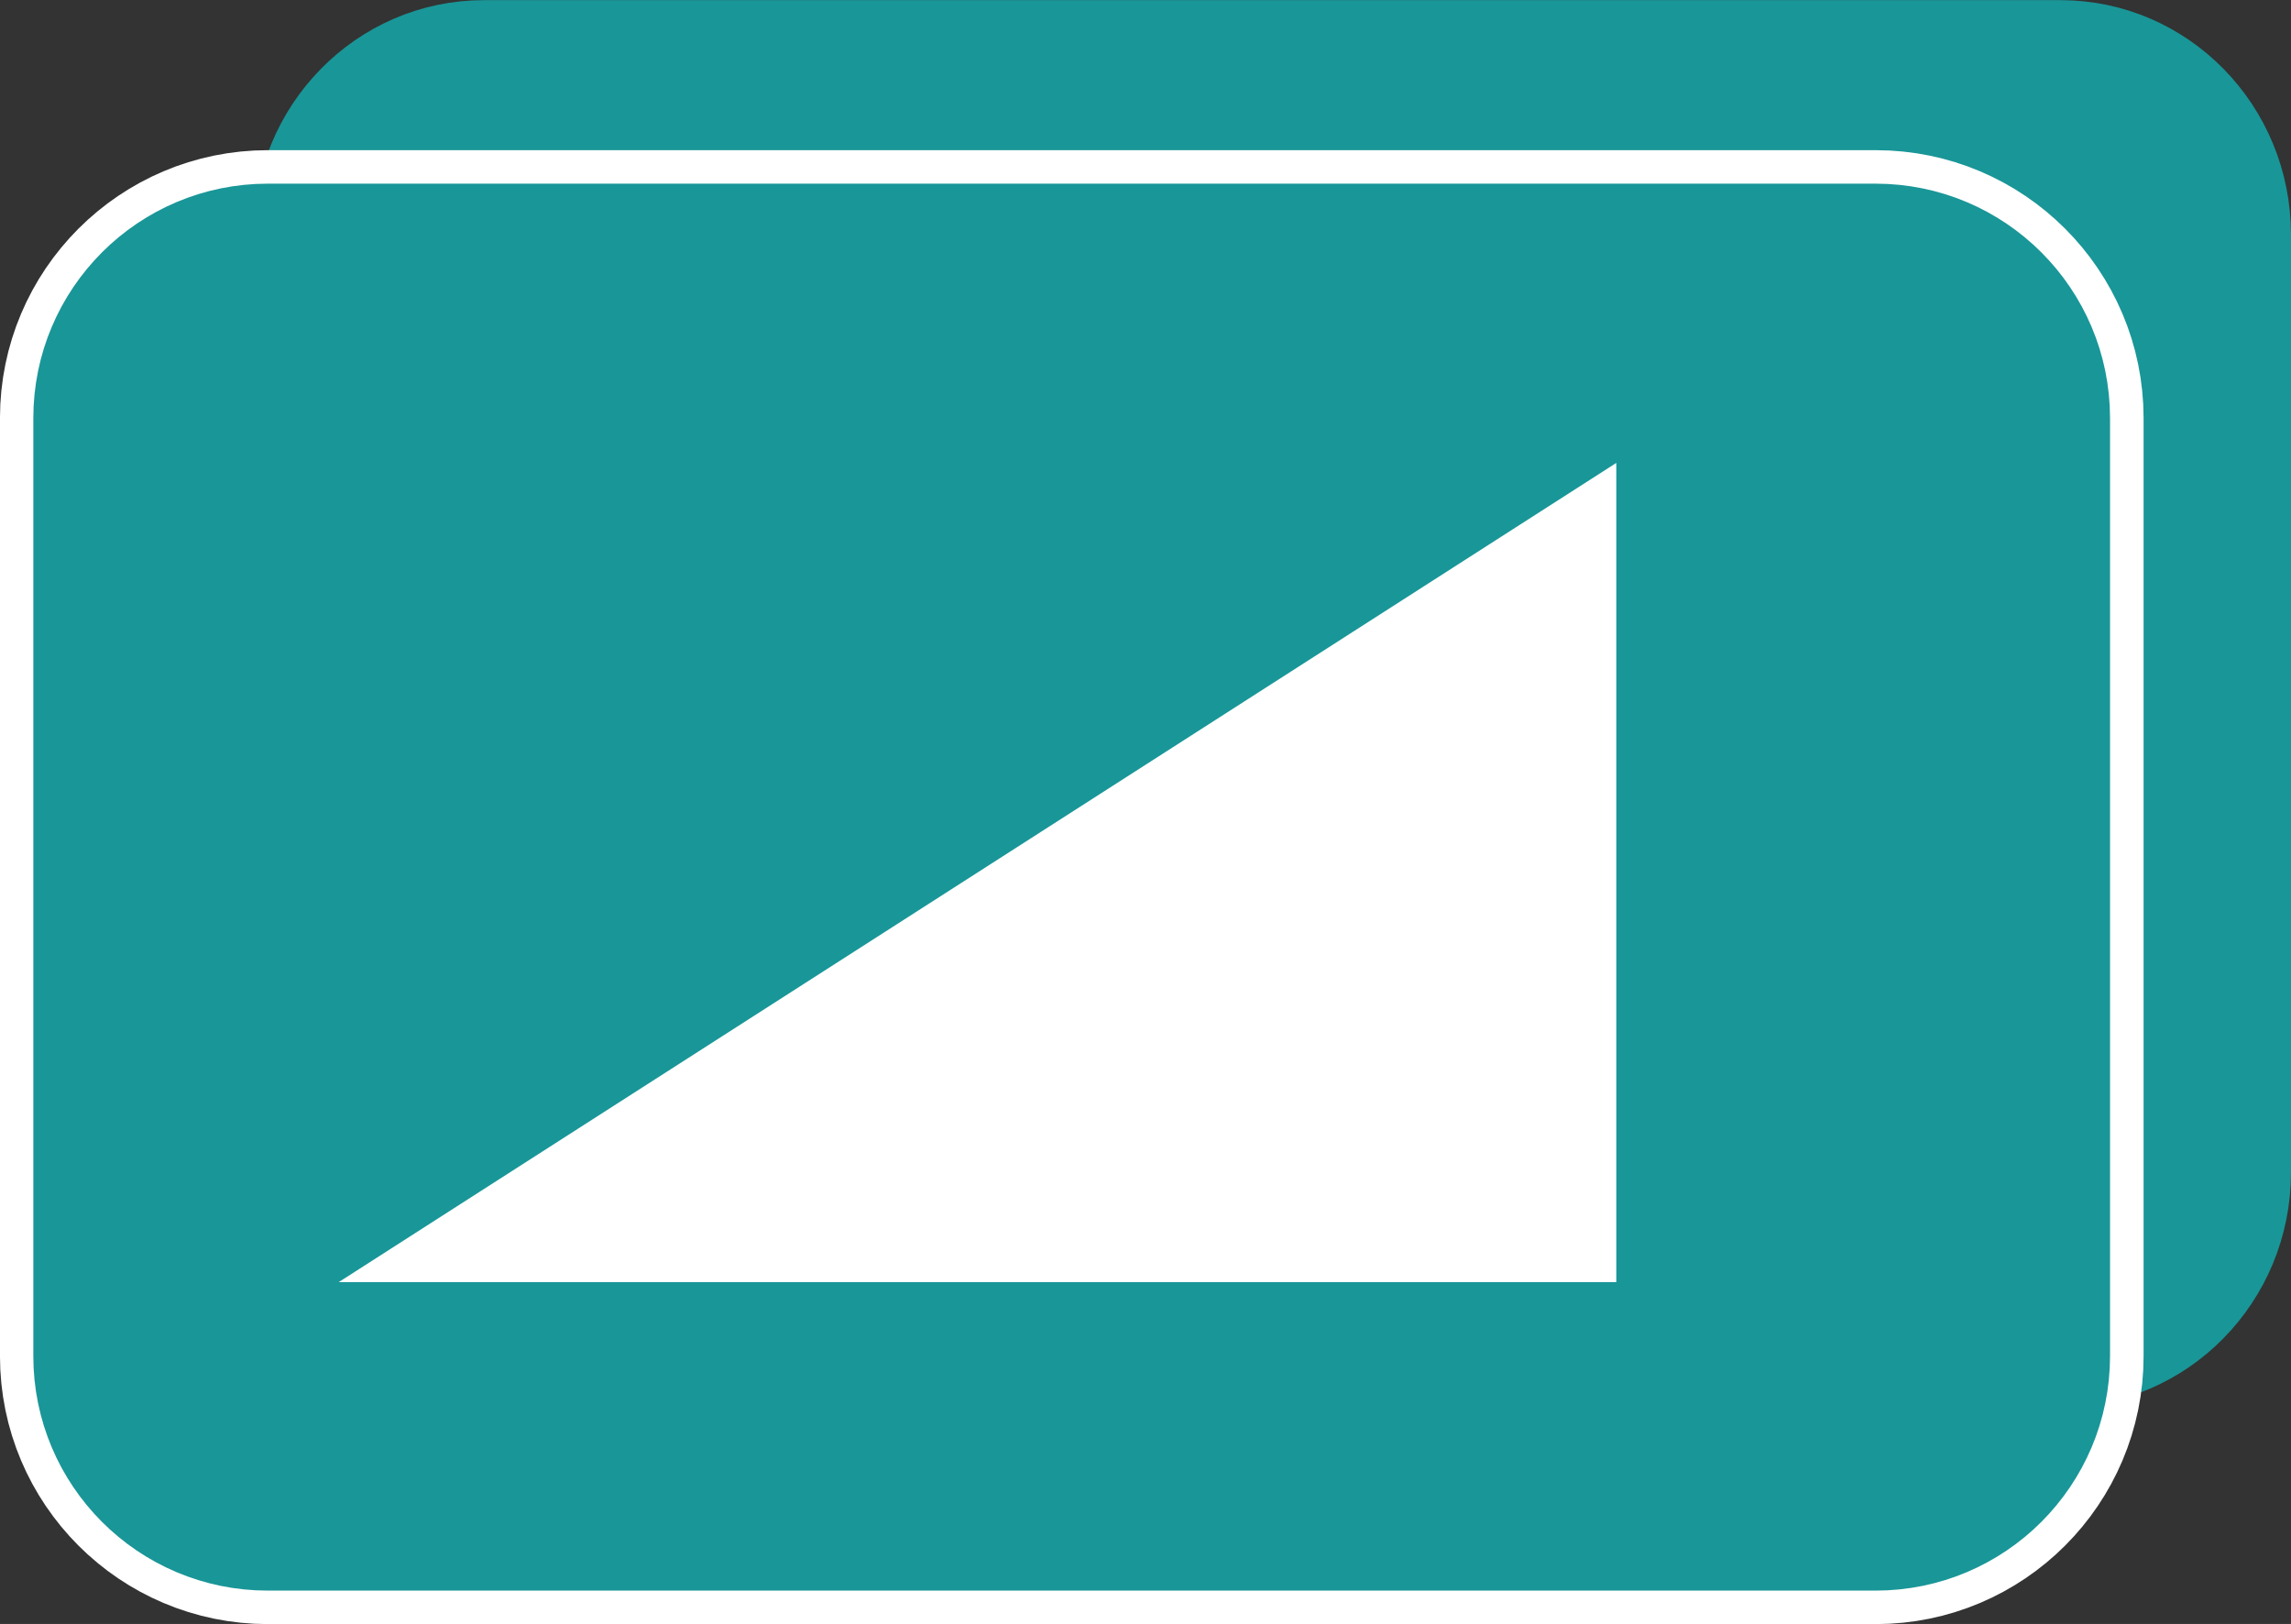 <?xml version="1.0" encoding="utf-8"?>
<!-- Generator: Adobe Illustrator 12.0.1, SVG Export Plug-In . SVG Version: 6.00 Build 51448)  -->
<!DOCTYPE svg PUBLIC "-//W3C//DTD SVG 1.0//EN" "http://www.w3.org/TR/2001/REC-SVG-20010904/DTD/svg10.dtd">
<svg  version="1.0" id="Layer_1" xmlns="http://www.w3.org/2000/svg" xmlns:xlink="http://www.w3.org/1999/xlink" width="68.4" height="48.481"
	 viewBox="0 0 68.4 48.481" overflow="visible" enable-background="new 0 0 68.4 48.481" xml:space="preserve">
<rect x="0" y="0" width="68.4" height="48.481" fill="#333333" stroke="none"/>
<path fill="#199698" stroke="#199698" stroke-width="2" d="M67.399,35.004c0,3.312-2.633,6-5.883,6H14.45
	c-3.25,0-5.883-2.688-5.883-6v-28c0-3.314,2.633-6,5.883-6h47.066c3.25,0,5.883,2.686,5.883,6V35.004z"/>
<path fill="none" stroke="#FFFFFF" stroke-width="4" d="M61.999,40.485c0,3.312-2.686,6-6,6h-48c-3.314,0-6-2.688-6-6V12.483
	c0-3.312,2.686-6,6-6h48c3.314,0,6,2.688,6,6V40.485z"/>
<path fill="#199698" stroke="#199698" stroke-width="2" d="M61.997,40.485c0,3.312-2.686,6-6,6H7.995c-3.314,0-6-2.688-6-6V12.483
	c0-3.312,2.686-6,6-6h48.002c3.314,0,6,2.688,6,6V40.485z"/>
<g>
	<polygon fill="#FFFFFF" stroke="#FFFFFF" stroke-linecap="round" points="47.756,37.776 11.819,37.776 47.756,14.734 	"/>
</g>
</svg>
